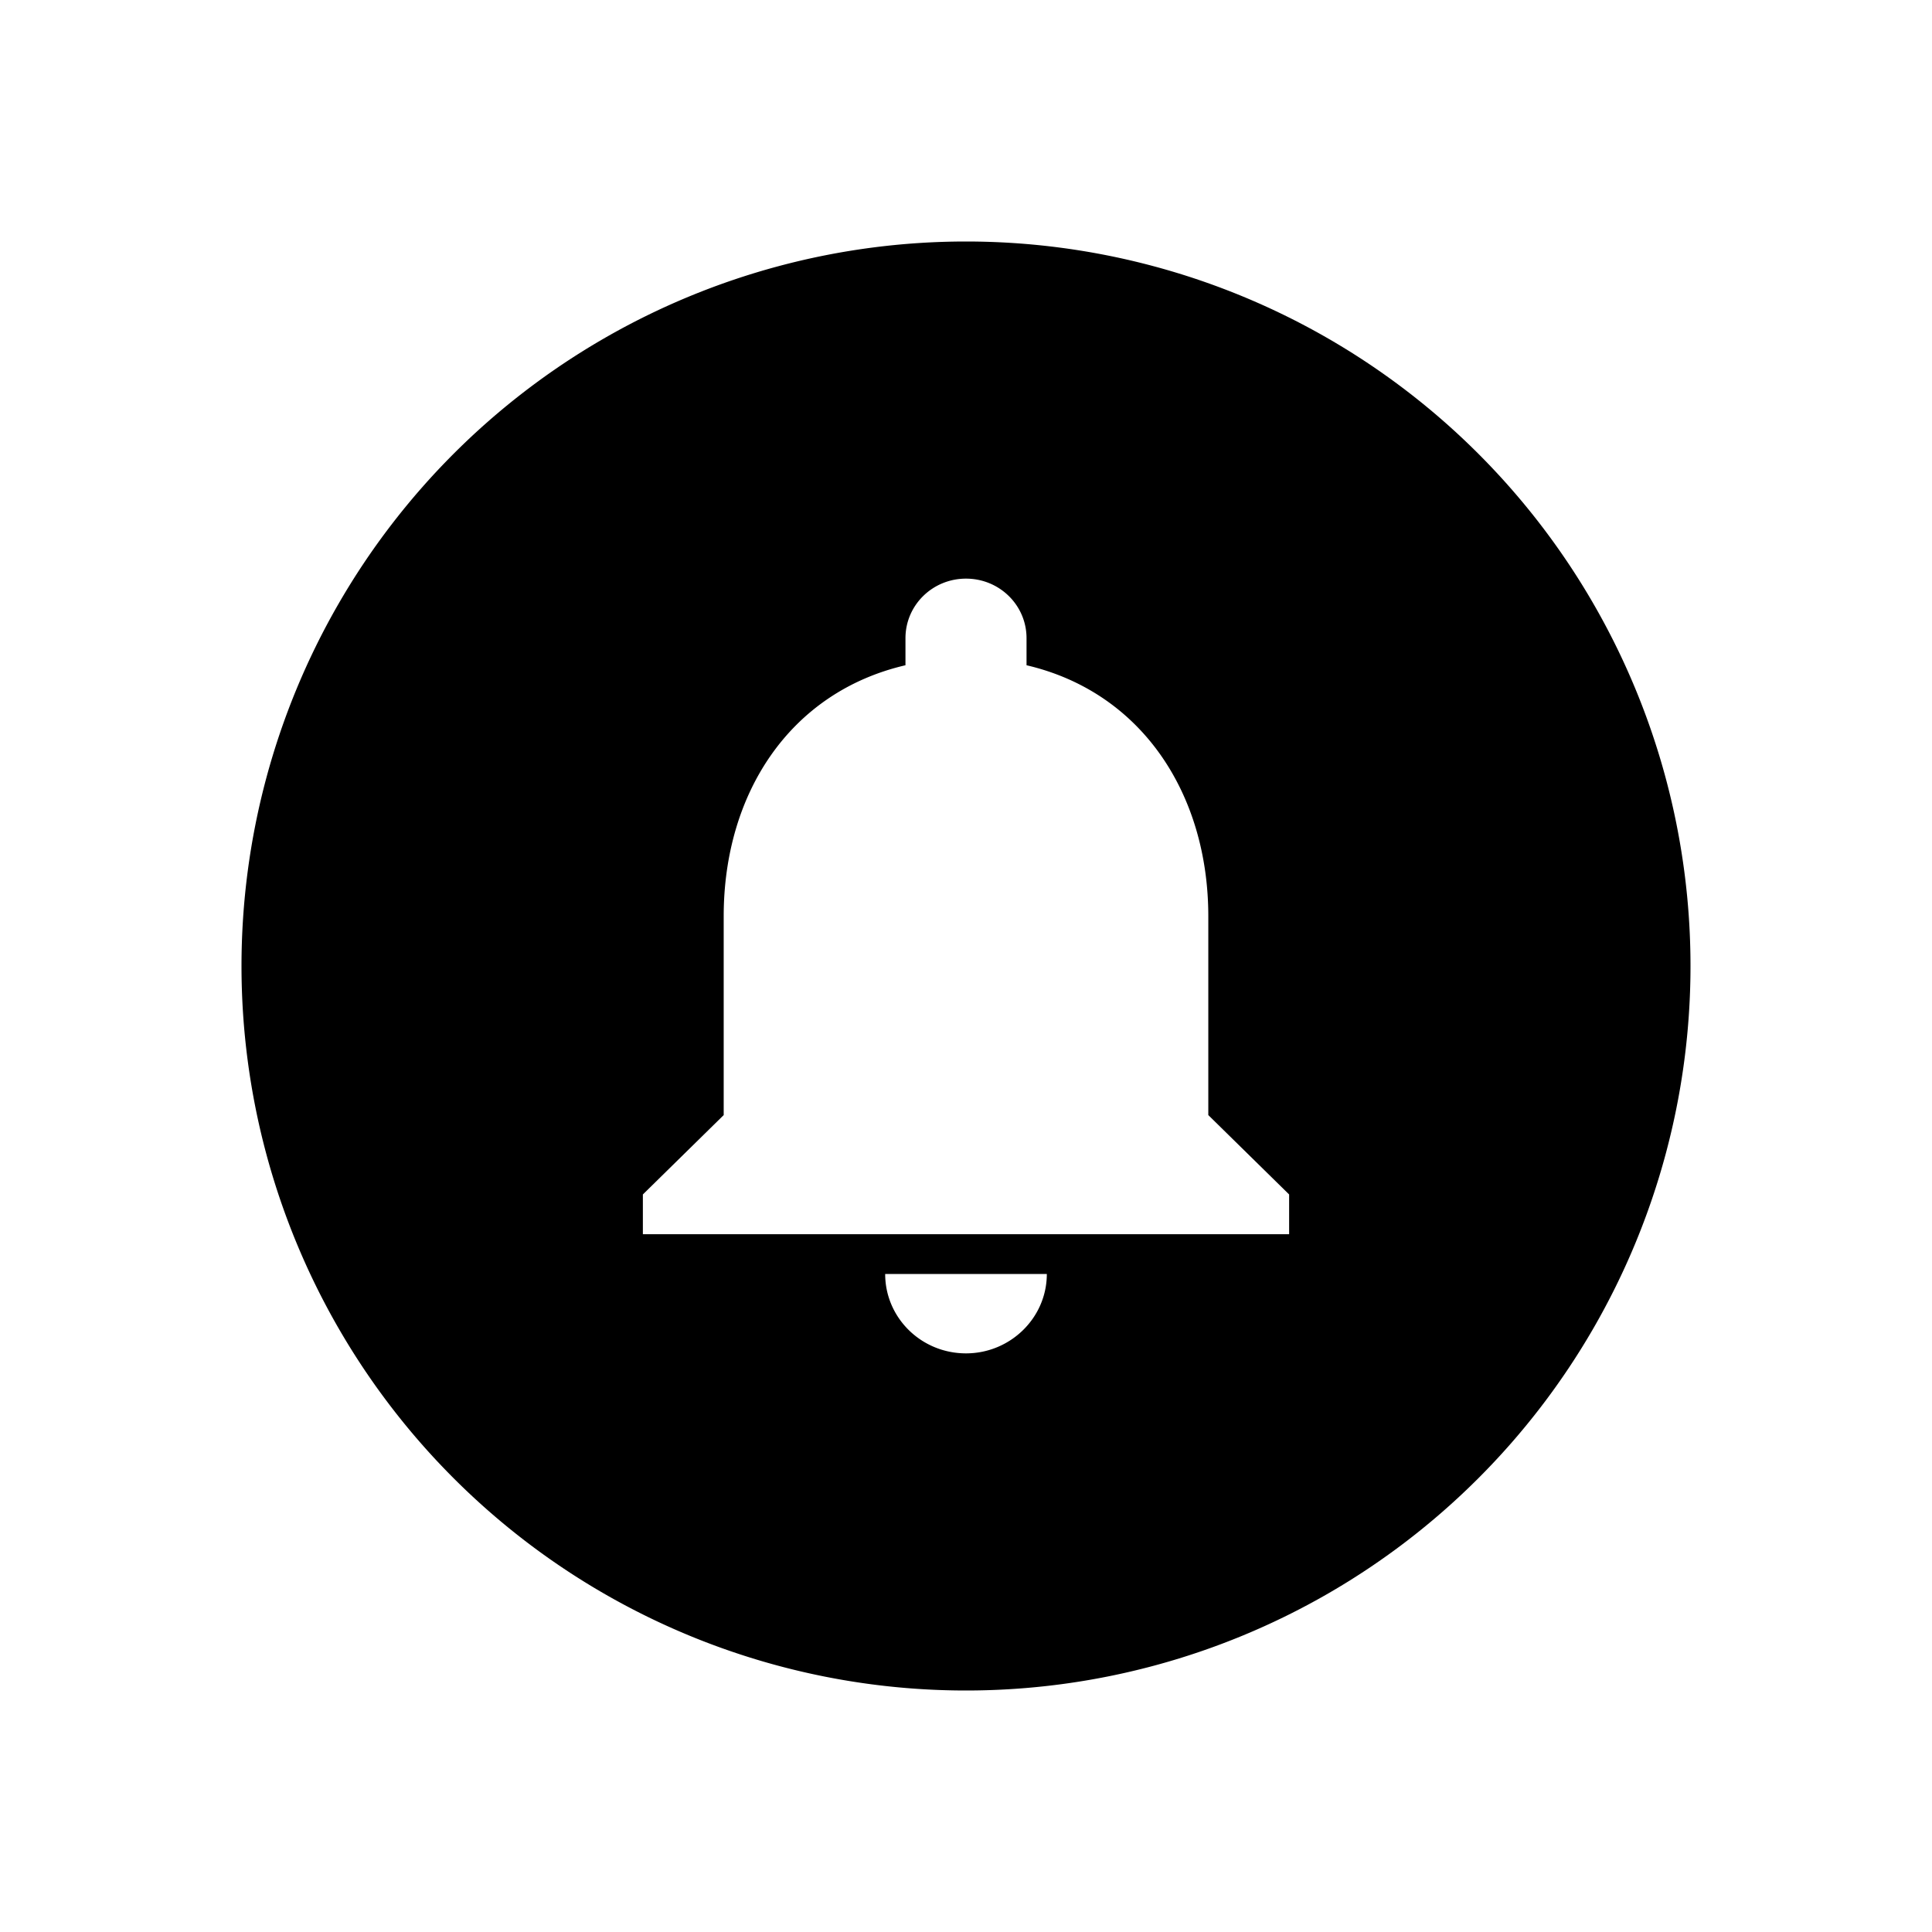<?xml version="1.0" encoding="UTF-8" standalone="no"?>
<svg
   xmlns:dc="http://purl.org/dc/elements/1.1/"
   xmlns:cc="http://creativecommons.org/ns#"
   xmlns:rdf="http://www.w3.org/1999/02/22-rdf-syntax-ns#"
   xmlns:svg="http://www.w3.org/2000/svg"
   xmlns="http://www.w3.org/2000/svg"
   xmlns:sodipodi="http://sodipodi.sourceforge.net/DTD/sodipodi-0.dtd"
   xmlns:inkscape="http://www.inkscape.org/namespaces/inkscape"
   fill="#000000"
   height="24"
   viewBox="0 0 24 24"
   width="24"
   id="svg4136"
   version="1.1"
   inkscape:version="0.91 r13725"
   sodipodi:docname="notif.svg">
  <defs
     id="defs4142" />
  <sodipodi:namedview
     pagecolor="#ffffff"
     bordercolor="#666666"
     borderopacity="1"
     objecttolerance="10"
     gridtolerance="10"
     guidetolerance="10"
     inkscape:pageopacity="0"
     inkscape:pageshadow="2"
     inkscape:window-width="1366"
     inkscape:window-height="691"
     id="namedview4140"
     showgrid="false"
     inkscape:zoom="18.25"
     inkscape:cx="13.369863"
     inkscape:cy="12"
     inkscape:window-x="-9"
     inkscape:window-y="-9"
     inkscape:window-maximized="1"
     inkscape:current-layer="svg4136" />
  <path
     style="opacity:1;fill:#000000;fill-opacity:1;stroke:none;stroke-width:8;stroke-linecap:round;stroke-linejoin:bevel;stroke-miterlimit:4;stroke-dasharray:none;stroke-dashoffset:0;stroke-opacity:1"
     d="M 12 3 A 9 9 0 0 0 3 12 A 9 9 0 0 0 12 21 A 9 9 0 0 0 21 12 A 9 9 0 0 0 12 3 z M 12 7.188 C 12.416 7.188 12.752 7.518 12.752 7.928 L 12.752 8.264 C 14.187 8.599 15.01 9.867 15.01 11.383 L 15.01 13.852 L 16.014 14.838 L 16.014 15.332 L 7.986 15.332 L 7.986 14.838 L 8.99 13.852 L 8.99 11.383 C 8.99 9.862 9.808 8.599 11.248 8.264 L 11.248 7.928 C 11.248 7.518 11.584 7.188 12 7.188 z M 10.996 15.826 L 13.004 15.826 C 13.004 16.369 12.552 16.812 12 16.812 C 11.443 16.812 10.996 16.369 10.996 15.826 z "
     id="path4146" />
</svg>

